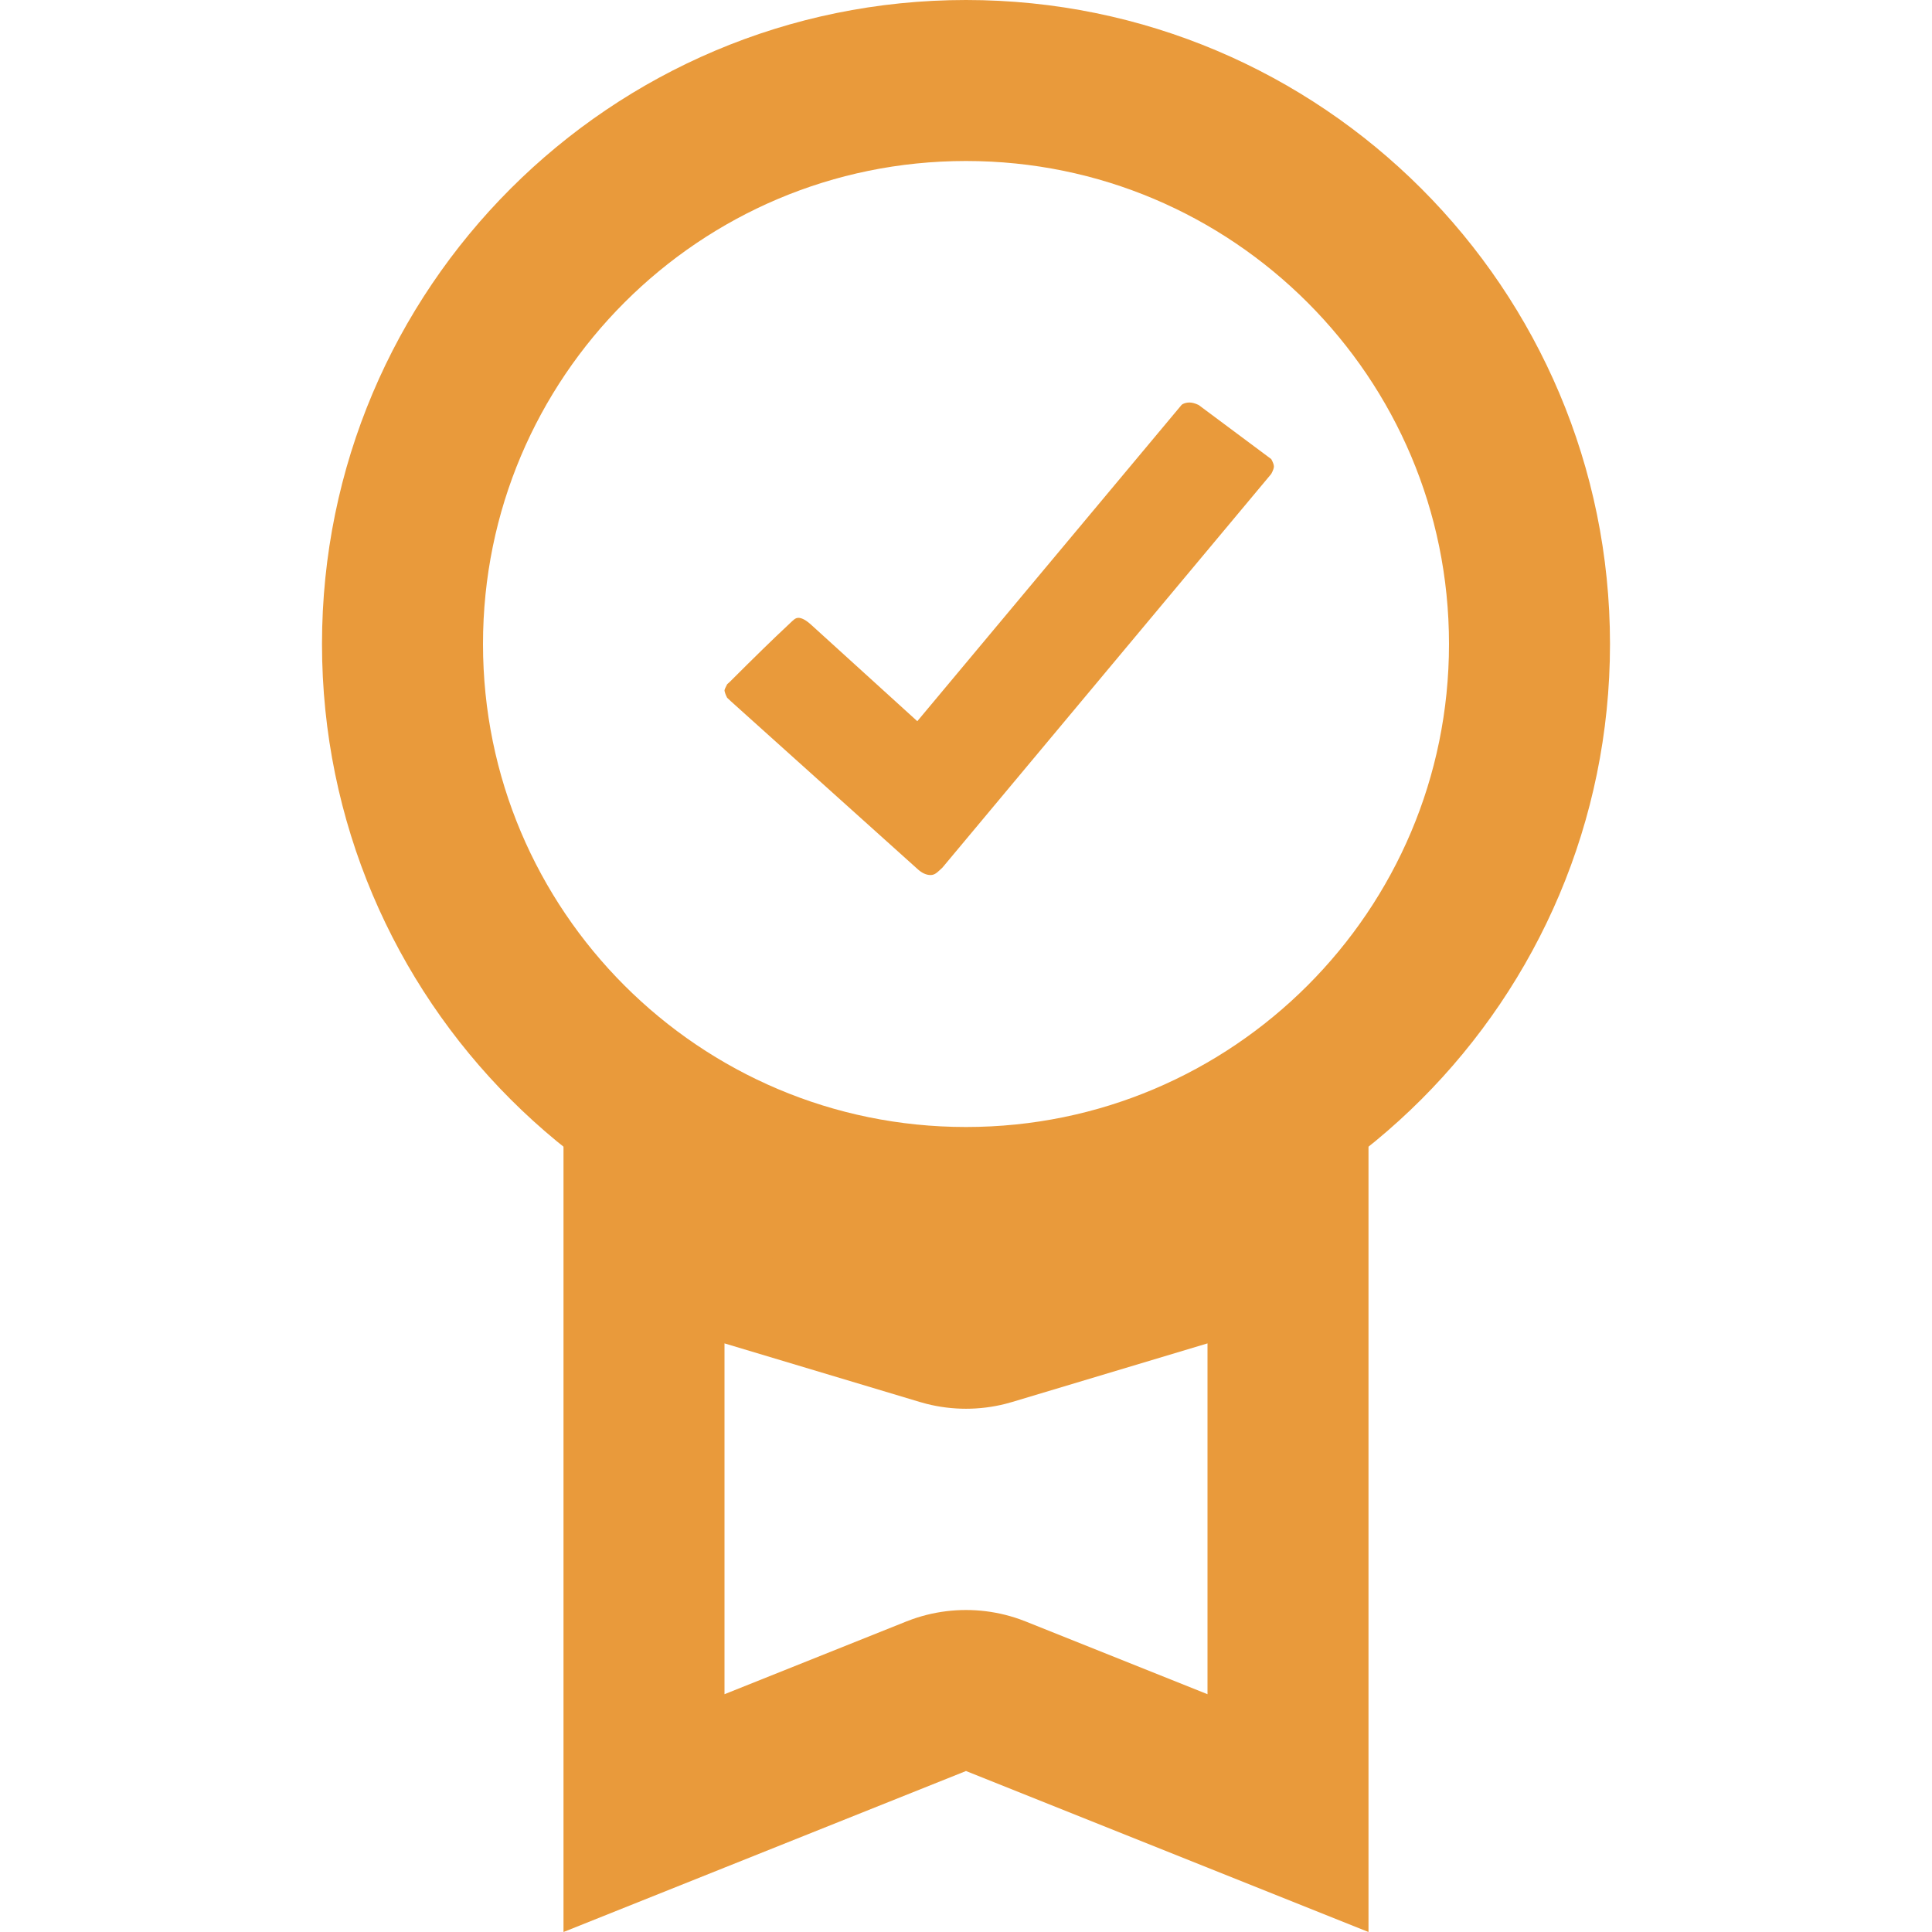 <svg xmlns="http://www.w3.org/2000/svg" xmlns:xlink="http://www.w3.org/1999/xlink" width="24" height="24"><path d="M 15.792 5.703 C 15.814 5.744 15.825 5.774 15.825 5.795 C 15.825 5.815 15.814 5.846 15.792 5.887 L 11.707 10.778 C 11.641 10.839 11.614 10.87 11.559 10.87 C 11.505 10.87 11.45 10.844 11.395 10.793 L 9.082 8.714 L 9.033 8.668 C 9.011 8.628 9 8.587 9 8.577 C 9 8.567 9.011 8.541 9.033 8.5 L 9.066 8.47 C 9.372 8.164 9.612 7.93 9.787 7.767 C 9.853 7.706 9.875 7.675 9.919 7.675 C 9.962 7.675 10.017 7.706 10.083 7.767 L 11.395 8.959 L 14.677 5.031 C 14.698 5.01 14.742 5 14.775 5 C 14.808 5 14.846 5.01 14.89 5.031 Z" fill="#E99A3B"></path><g><defs><path d="M 7 14 L 7 24 L 12 22 L 17 24 L 17 14 L 12 15.5 Z" id="a1012z"></path><clipPath id="a1013z"><use xlink:href="#a1012z"></use></clipPath></defs><use xlink:href="#a1012z" fill="transparent" clip-path="url(#a1013z)" stroke-width="4" stroke="#E99A3B" stroke-linecap="square" stroke-linejoin="round"></use></g><g><defs><path d="M 12 0 C 16.418 0 20 3.582 20 8 C 20 12.418 16.418 16 12 16 C 7.582 16 4 12.418 4 8 C 4 3.582 7.582 0 12 0 Z" id="a1014z"></path><clipPath id="a1015z"><use xlink:href="#a1014z"></use></clipPath></defs><use xlink:href="#a1014z" fill="transparent" clip-path="url(#a1015z)" stroke-width="4" stroke="#E99A3B"></use></g></svg>
